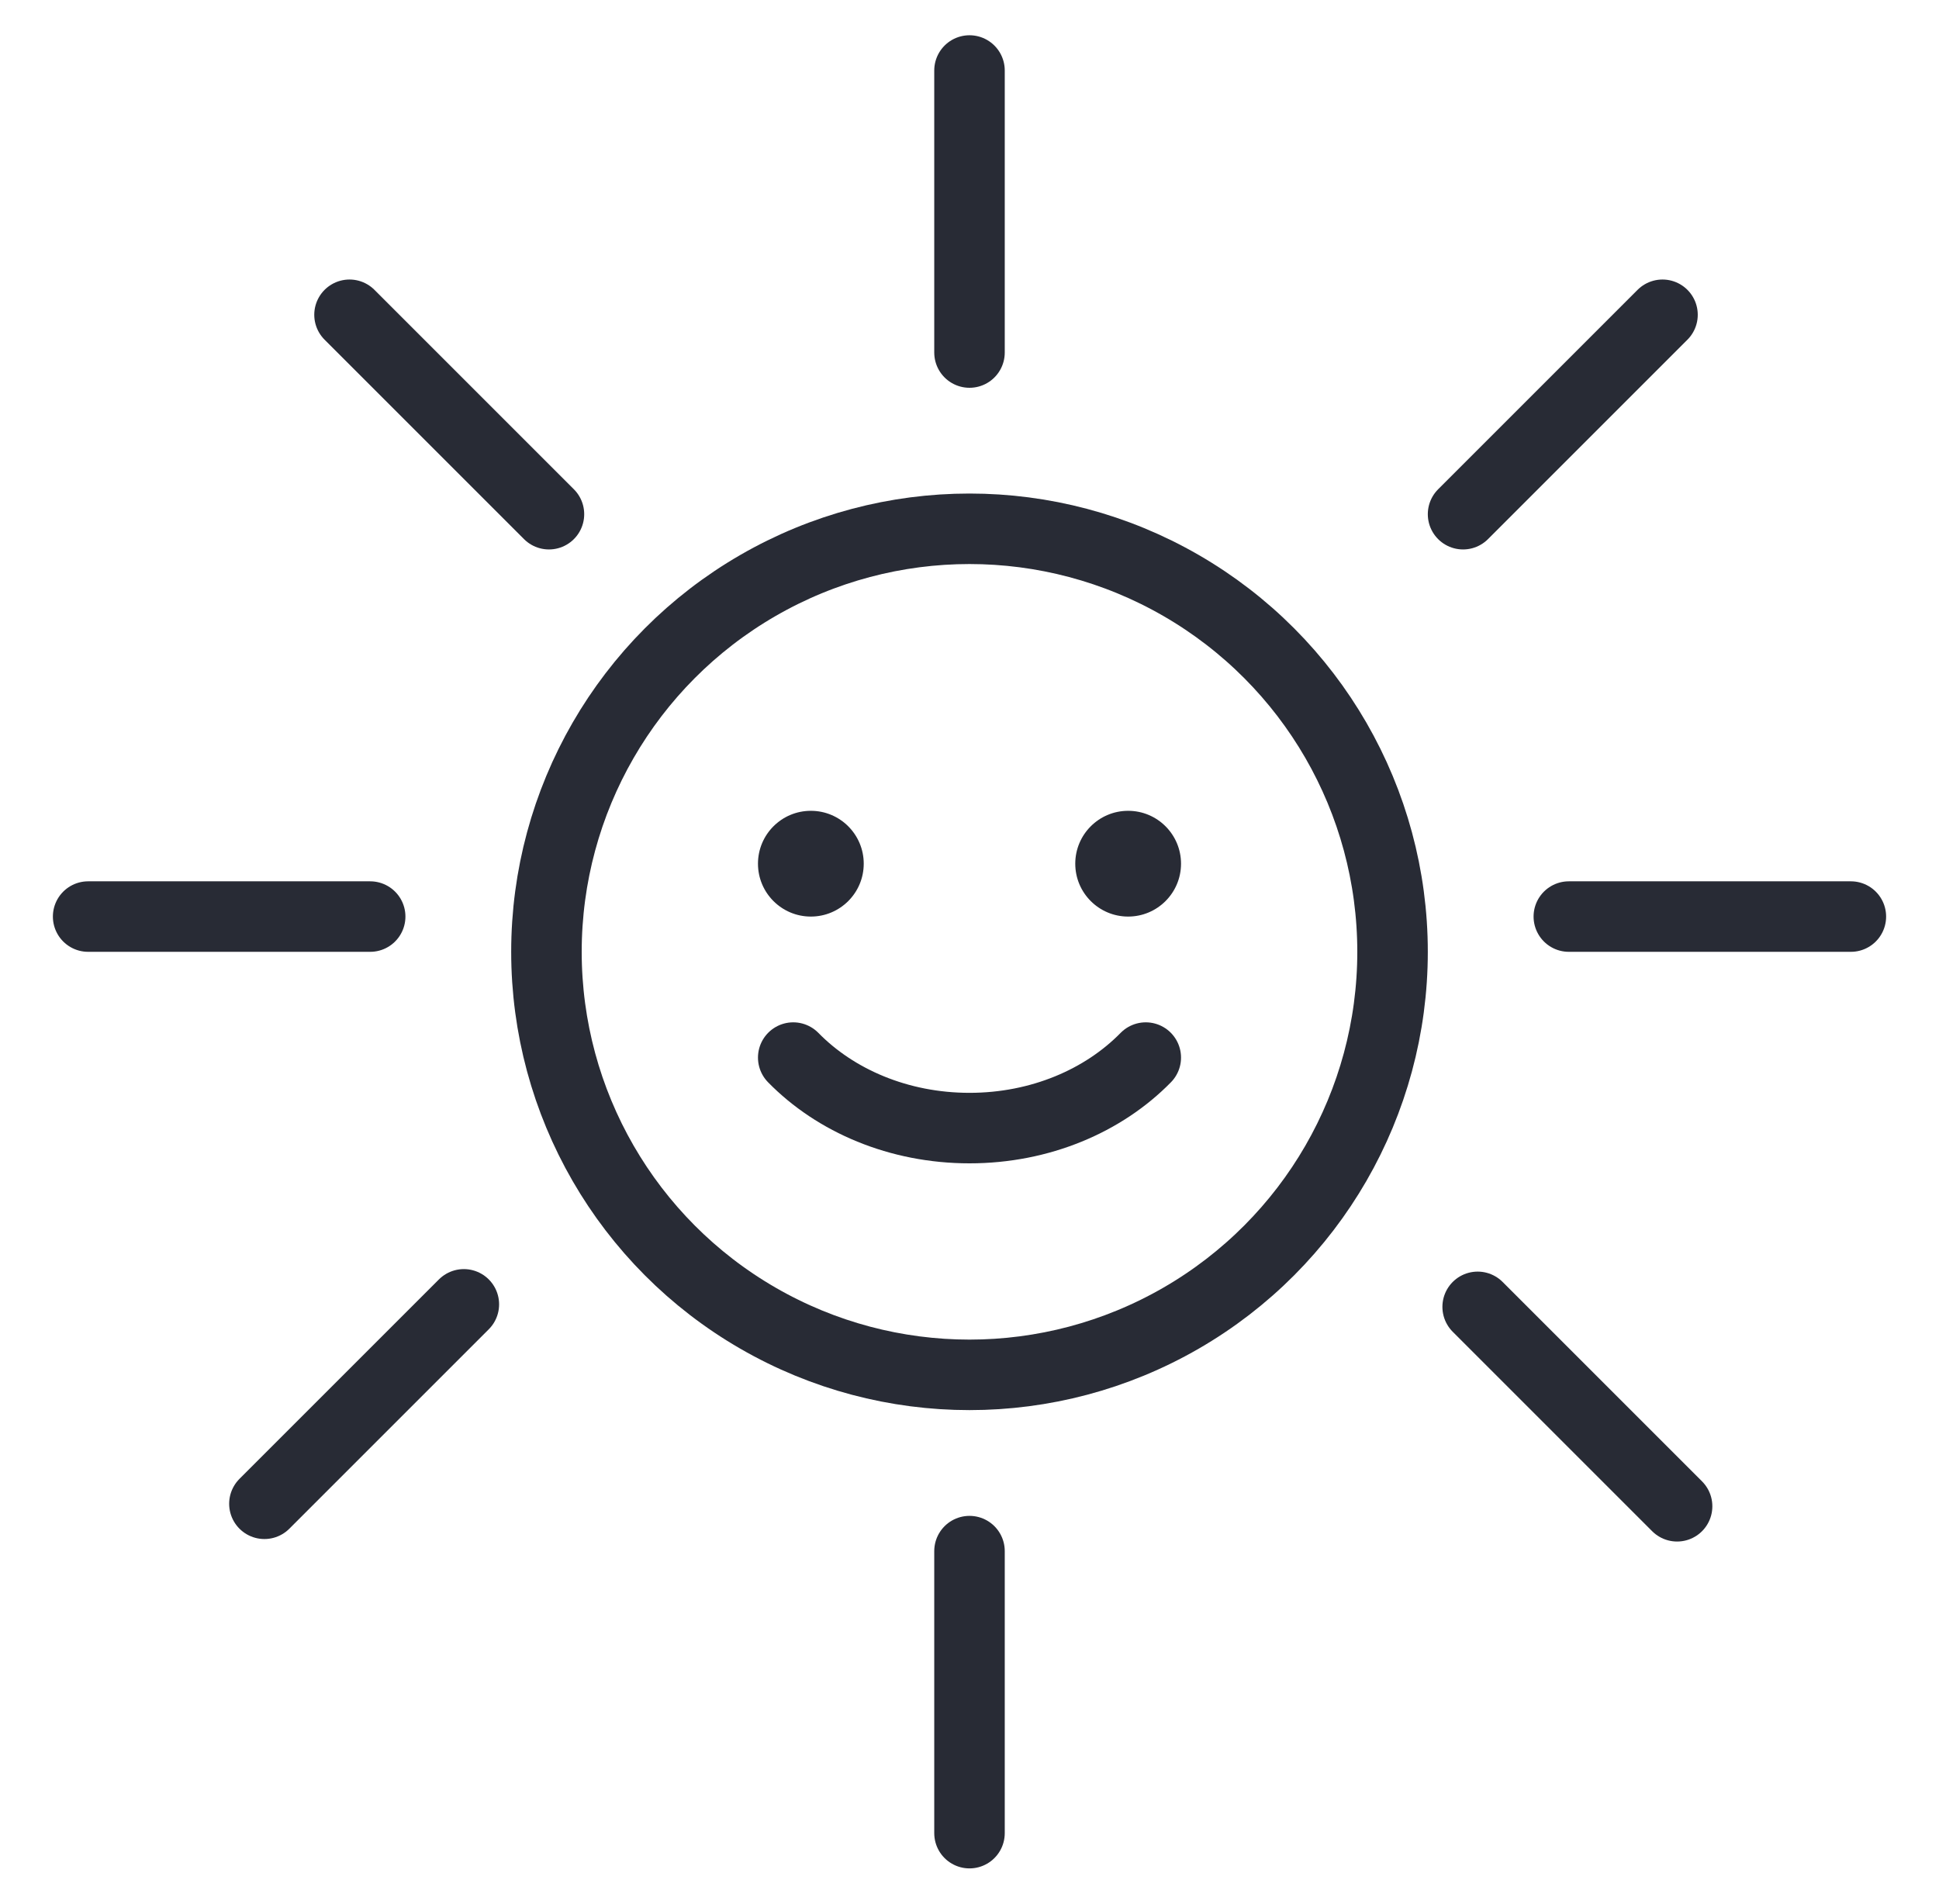 <svg width="55" height="54" viewBox="0 0 55 54" fill="none" xmlns="http://www.w3.org/2000/svg">
<circle cx="27.5" cy="27" r="12" stroke="#282B35" stroke-width="2" stroke-linecap="round"/>
<circle cx="23" cy="24.5" r="1.5" fill="#282B35"/>
<circle cx="32" cy="24.5" r="1.5" fill="#282B35"/>
<path d="M32.5 30C31.303 31.223 29.507 32 27.5 32C25.493 32 23.697 31.223 22.5 30" stroke="#282B35" stroke-width="2" stroke-linecap="round"/>
<line x1="27.5" y1="10" x2="27.5" y2="2" stroke="#282B35" stroke-width="2" stroke-linecap="round"/>
<line x1="2.5" y1="26" x2="10.5" y2="26" stroke="#282B35" stroke-width="2" stroke-linecap="round"/>
<line x1="44.5" y1="26" x2="52.5" y2="26" stroke="#282B35" stroke-width="2" stroke-linecap="round"/>
<line x1="41.5" y1="14.586" x2="47.157" y2="8.929" stroke="#282B35" stroke-width="2" stroke-linecap="round"/>
<line x1="9.914" y1="8.929" x2="15.571" y2="14.586" stroke="#282B35" stroke-width="2" stroke-linecap="round"/>
<line x1="41.914" y1="37.071" x2="47.571" y2="42.728" stroke="#282B35" stroke-width="2" stroke-linecap="round"/>
<line x1="7.5" y1="42.657" x2="13.157" y2="37" stroke="#282B35" stroke-width="2" stroke-linecap="round"/>
<line x1="27.5" y1="52" x2="27.5" y2="44" stroke="#282B35" stroke-width="2" stroke-linecap="round"/>
</svg>
